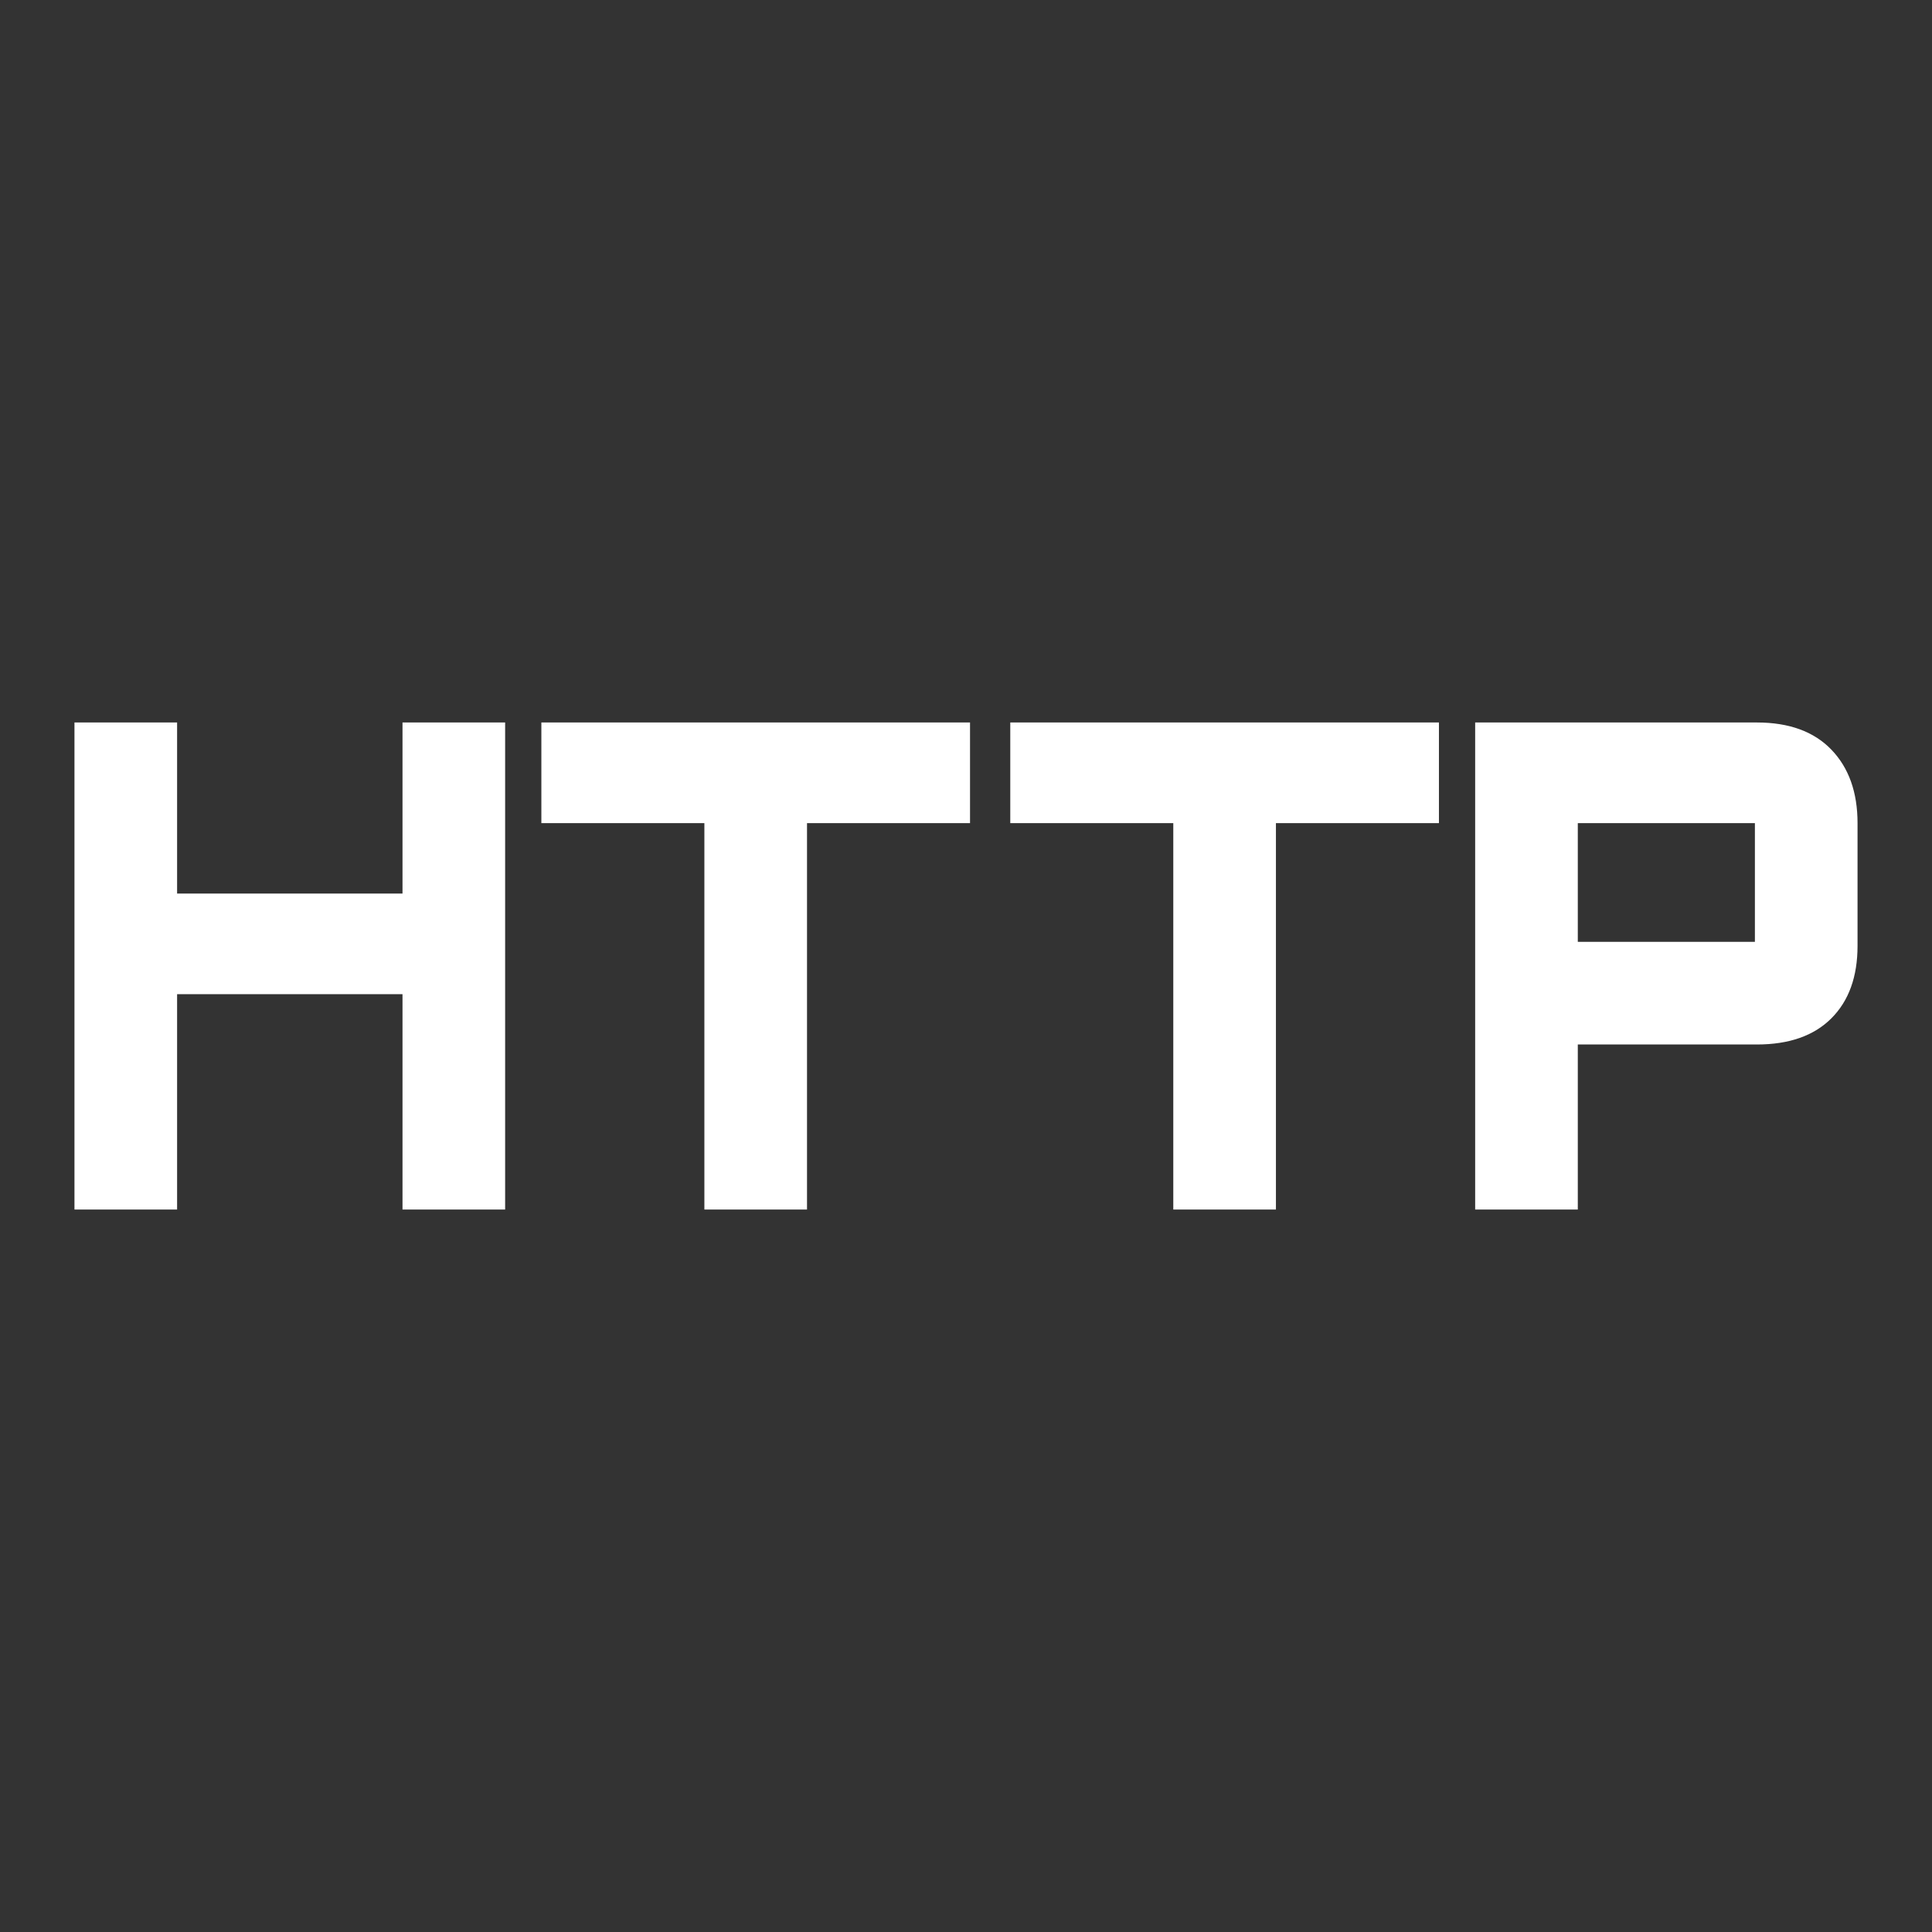 <svg xmlns="http://www.w3.org/2000/svg" height="48" width="48"><rect width="100%" height="100%" fill="#333333" stroke="none"/><path fill="#FFFFFF" d="M1.85 30.05V17.95H4.4V22.2H10V17.95H12.55V30.05H10V24.7H4.4V30.05ZM17.5 30.05V20.45H13.45V17.95H24.1V20.45H20.05V30.05ZM29.15 30.05V20.45H25.1V17.95H35.75V20.45H31.7V30.05ZM36.65 30.05V17.95H43.65Q44.85 17.95 45.5 18.625Q46.15 19.3 46.15 20.45V23.5Q46.15 24.65 45.5 25.3Q44.85 25.95 43.65 25.95H39.2V30.05ZM39.2 23.4H43.6Q43.6 23.4 43.6 23.4Q43.6 23.4 43.6 23.4V20.45Q43.6 20.45 43.6 20.45Q43.6 20.45 43.6 20.45H39.2Z"/></svg>